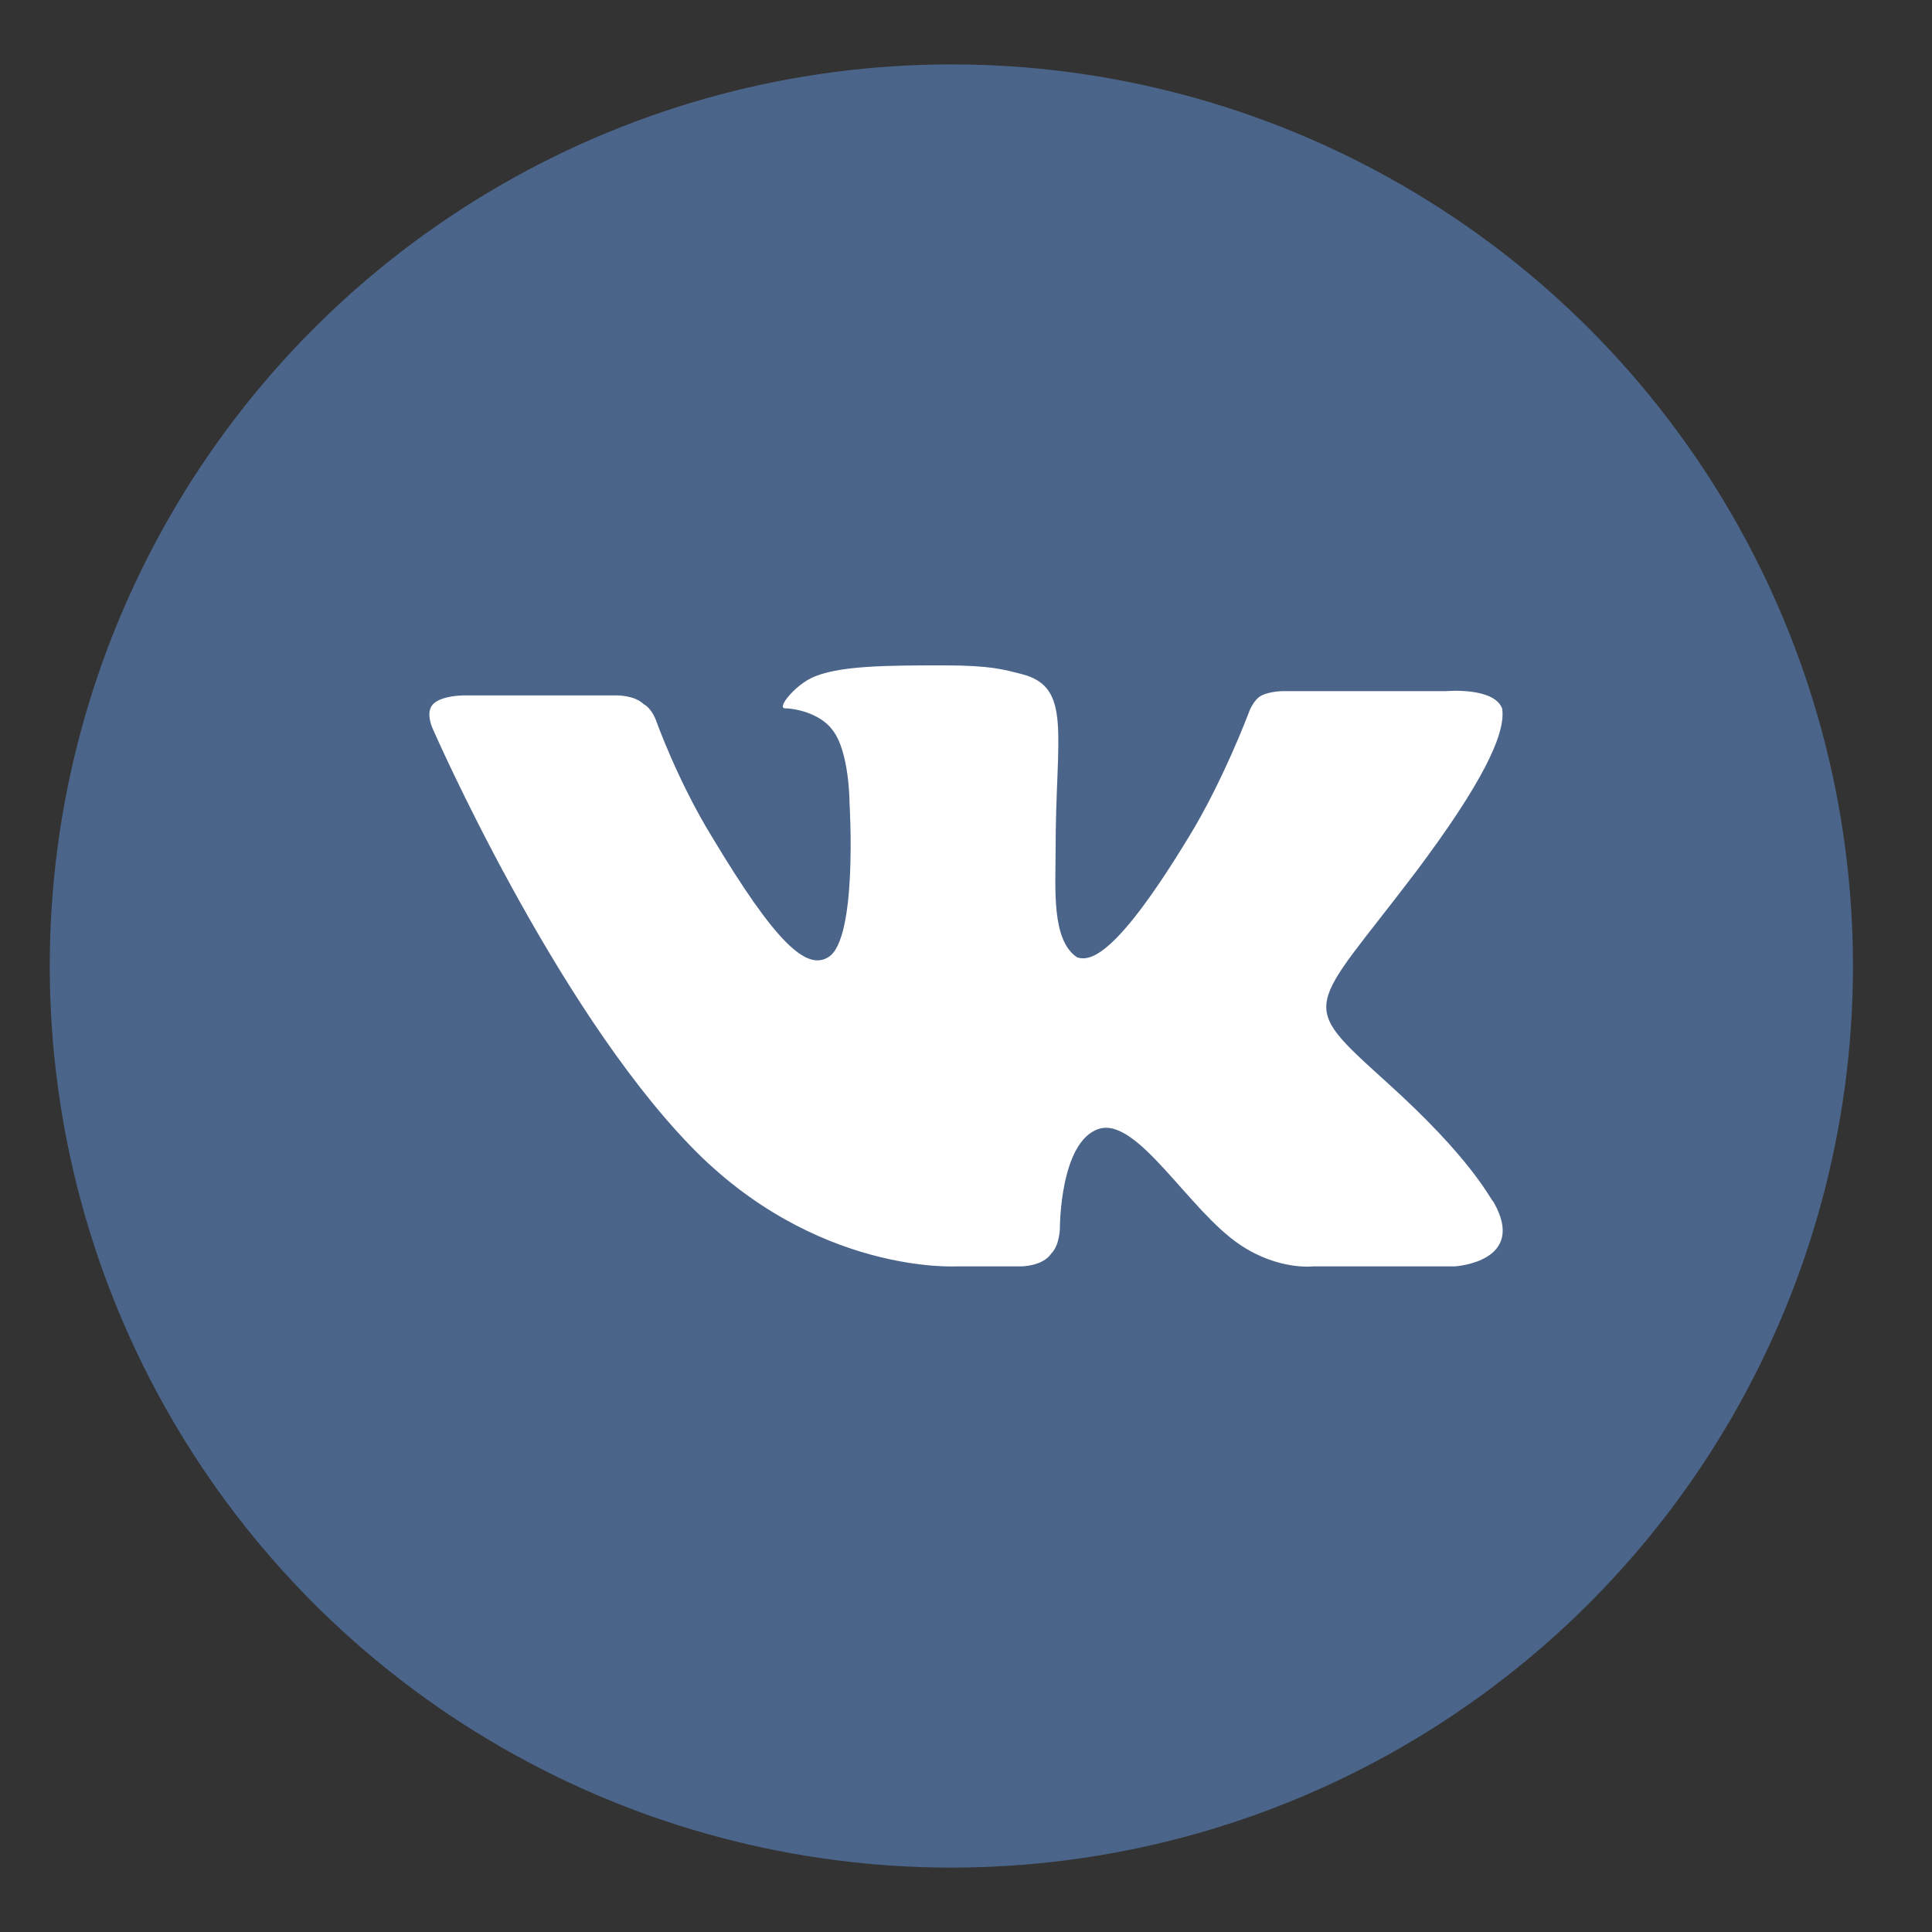 <svg id="Слой_1" xmlns="http://www.w3.org/2000/svg" viewBox="0 0 45 45"><rect x="0" y="0" width="45" height="45" fill="#333333" stroke="none"/><style>.st0{fill:#de8344;stroke:#de8344;stroke-width:2;stroke-miterlimit:10}.st1{fill:#4b658a;stroke:#4b658a}.st1,.st2{stroke-width:2;stroke-miterlimit:10}.st2{fill:#4989c7;stroke:#4989c7}.st3,.st4{fill:#FFF}.st4{fill-rule:evenodd;clip-rule:evenodd}</style><circle class="st1" cx="22.159" cy="22.5" r="20"/><path id="Shape_4_" class="st3" d="M23.787 29.496s.5 0 .7-.3c.2-.2.2-.6.2-.6s0-2 .9-2.3c.9-.3 2.1 1.9 3.3 2.7.9.6 1.7.5 1.7.5h3.3s1.7-.1.9-1.5c-.1-.1-.5-1-2.5-2.8-2.1-1.9-1.8-1.6.7-4.9 1.5-2 2.1-3.198 2-3.798-.2-.5-1.3-.4-1.3-.4h-3.8s-.3 0-.5.1-.3.4-.3.4-.6 1.6-1.4 2.9c-1.7 2.8-2.3 2.9-2.6 2.8-.6-.4-.5-1.6-.5-2.5 0-2.7.4-3.8-.8-4.1-.4-.1-.7-.2-1.8-.2-1.3 0-2.5 0-3.1.3-.4.2-.8.7-.6.7.2 0 .8.1 1.1.5.4.5.4 1.7.4 1.7s.2 3.2-.5 3.6c-.5.3-1.2-.3-2.7-2.8-.8-1.3-1.3-2.7-1.3-2.7s-.1-.3-.3-.4c-.2-.2-.6-.2-.6-.2H10.79s-.5 0-.7.2c-.2.2 0 .6 0 .6s2.8 6.4 5.998 9.698c2.9 3 6.2 2.8 6.2 2.8h1.5z"/></svg>